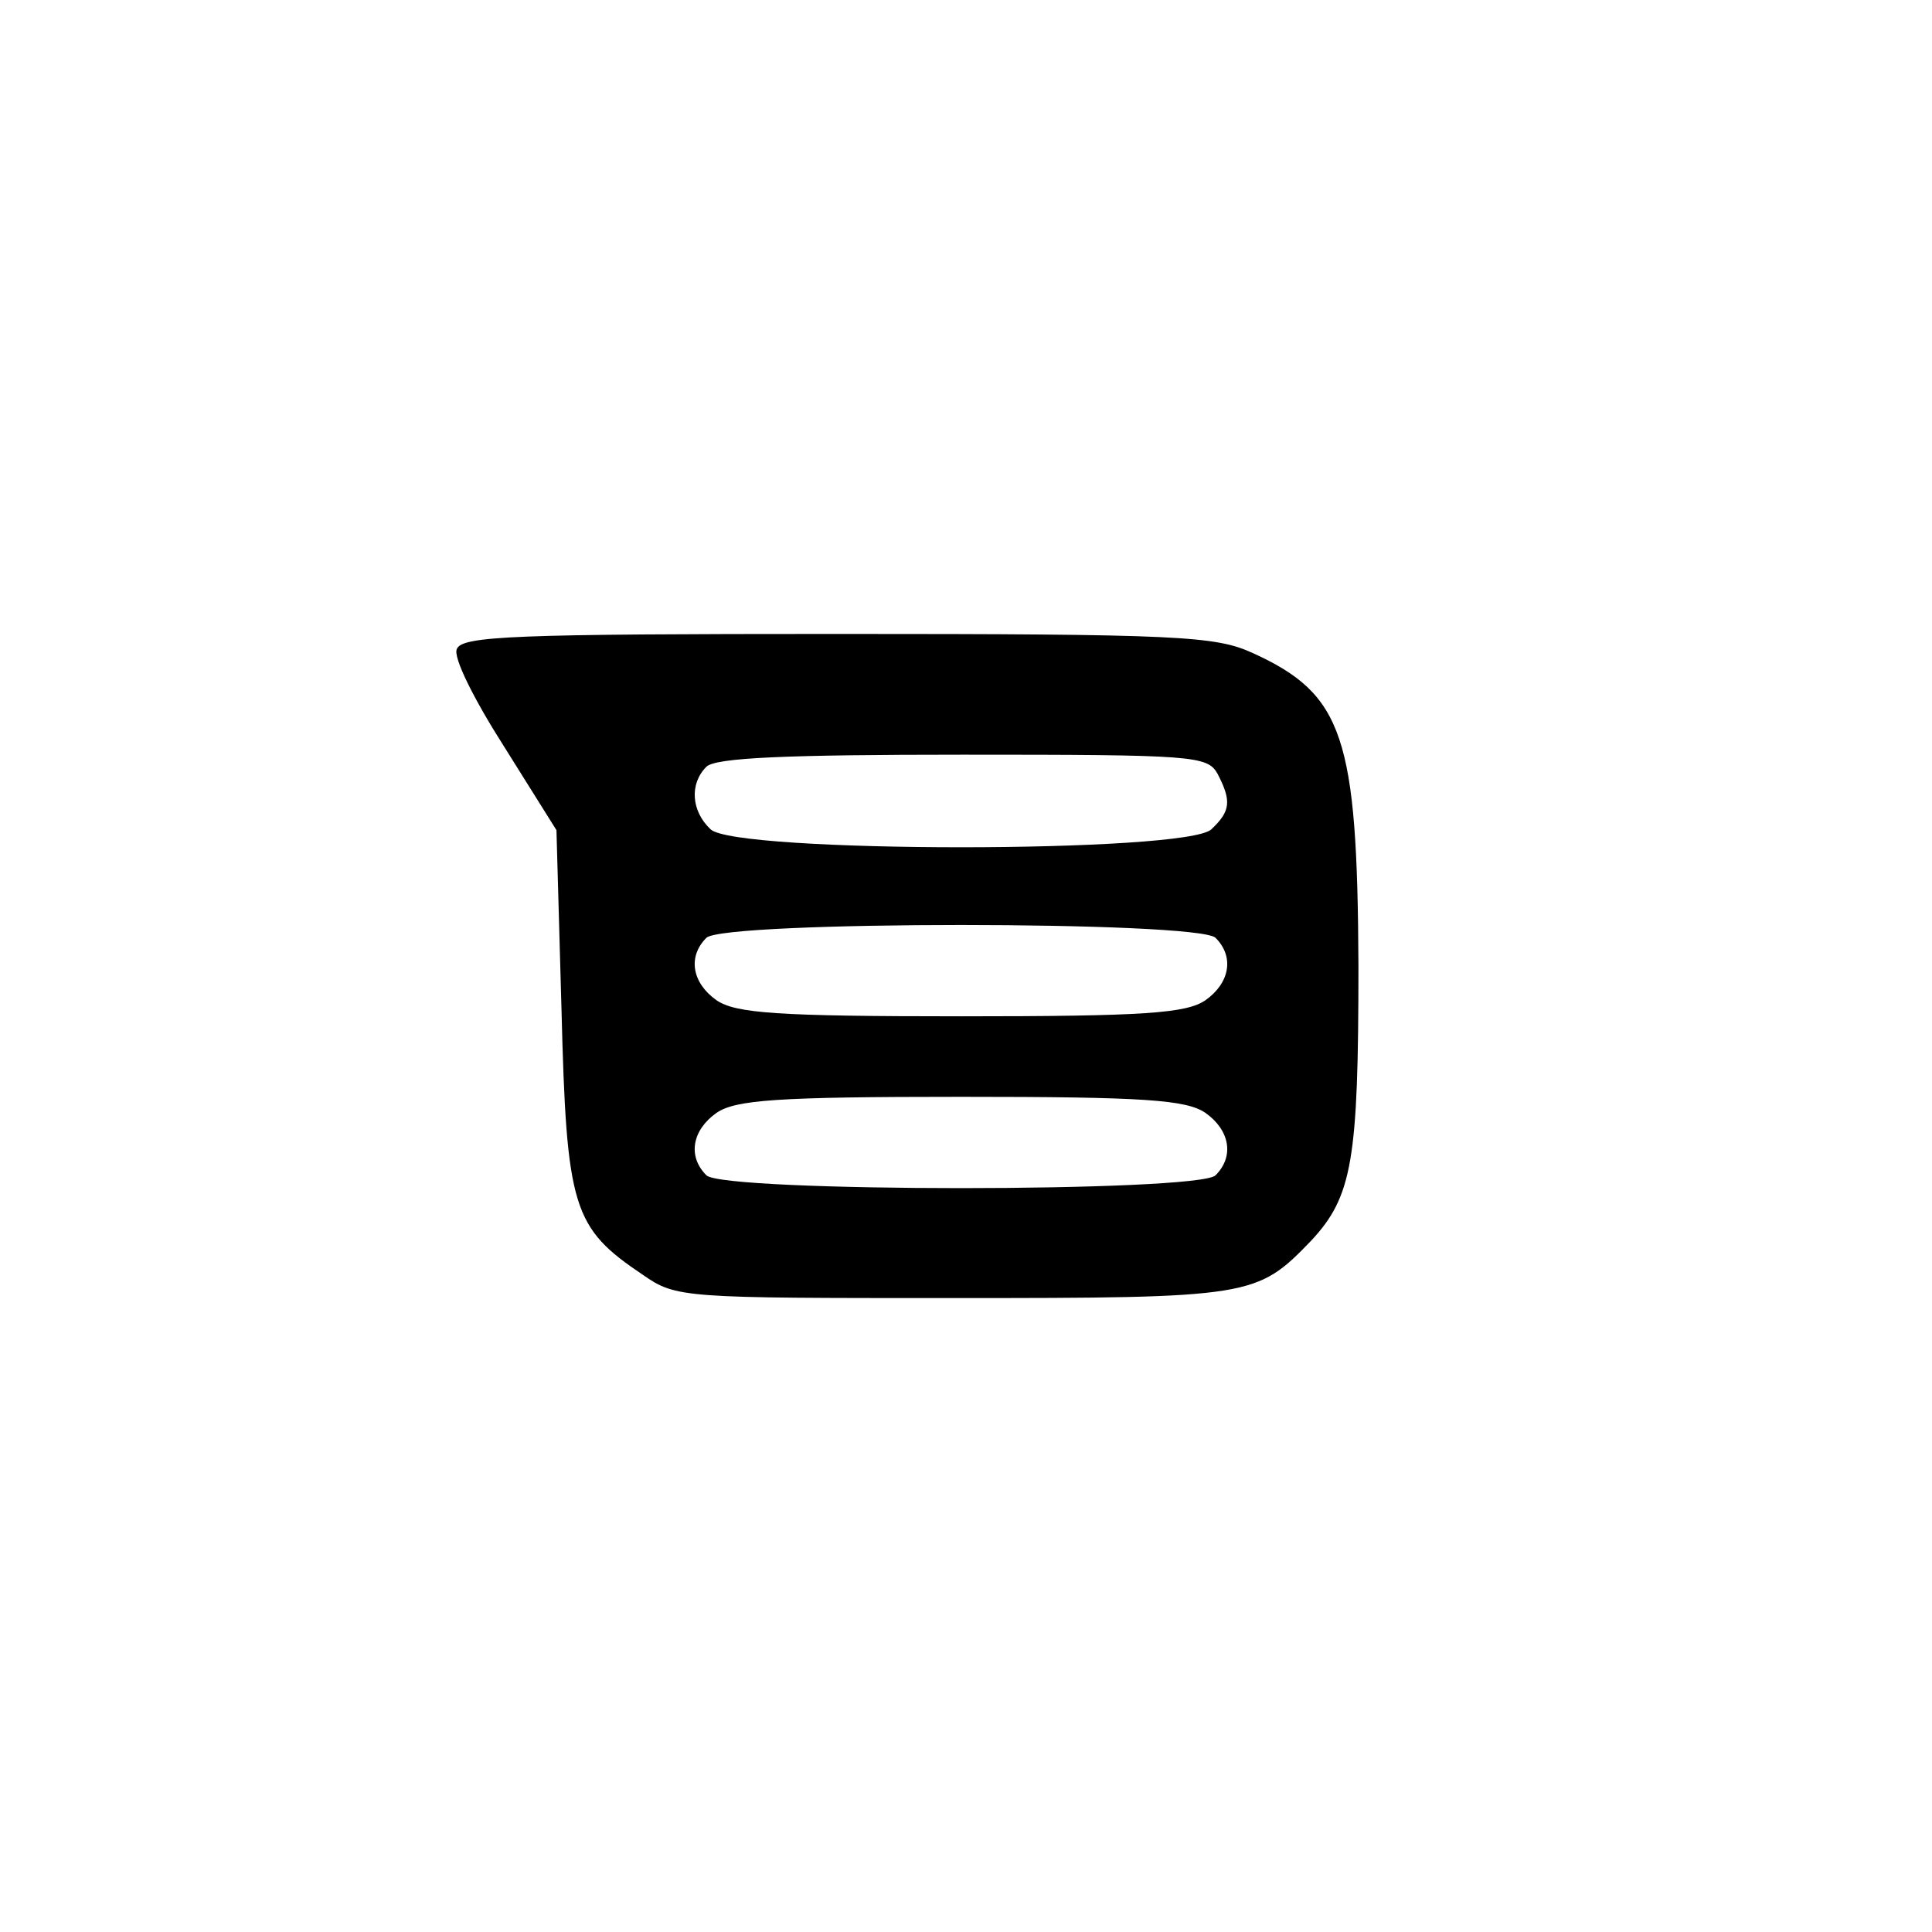 <?xml version="1.0" standalone="no"?>
<!DOCTYPE svg PUBLIC "-//W3C//DTD SVG 20010904//EN"
 "http://www.w3.org/TR/2001/REC-SVG-20010904/DTD/svg10.dtd">
<svg version="1.0" xmlns="http://www.w3.org/2000/svg"
 width="192pt" height="192pt" viewBox="0 0 192 192"
 preserveAspectRatio="xMidYMid meet">
<g transform="translate(0,192) scale(0.1,-0.1)"
fill="#000000" stroke="none">
810 c245 -63 441 -223 549 -451 55 -116 75 -212 75 -354 0 -141 -20 -238 -75
-352 -86 -182 -215 -312 -396 -398 -116 -55 -212 -75 -354 -75 -142 0 -238 20
-354 75 -228 108 -388 304 -451 549 -28 110 -28 292 0 402 76 298 303 526 600
603 106 28 298 28 406 1z"/>
<path d="M454 1275 c-4 -8 17 -50 47 -97 l52 -83 5 -178 c5 -198 11 -217 81
-264 33 -23 40 -23 308 -23 297 0 302 1 356 57 41 44 47 80 47 273 -1 228 -15
270 -105 311 -37 17 -73 19 -413 19 -321 0 -373 -2 -378 -15z m756 -124 c14
-27 13 -37 -6 -55 -23 -24 -475 -24 -498 0 -19 18 -21 45 -4 62 9 9 79 12 255
12 229 0 243 -1 253 -19z m-2 -163 c19 -19 14 -45 -10 -62 -19 -13 -60 -16
-243 -16 -183 0 -224 3 -243 16 -24 17 -29 43 -10 62 17 17 489 17 506 0z
m-10 -174 c24 -17 29 -43 10 -62 -17 -17 -489 -17 -506 0 -19 19 -14 45 10 62
19 13 60 16 243 16 183 0 224 -3 243 -16z"/>
</g>
</svg>
